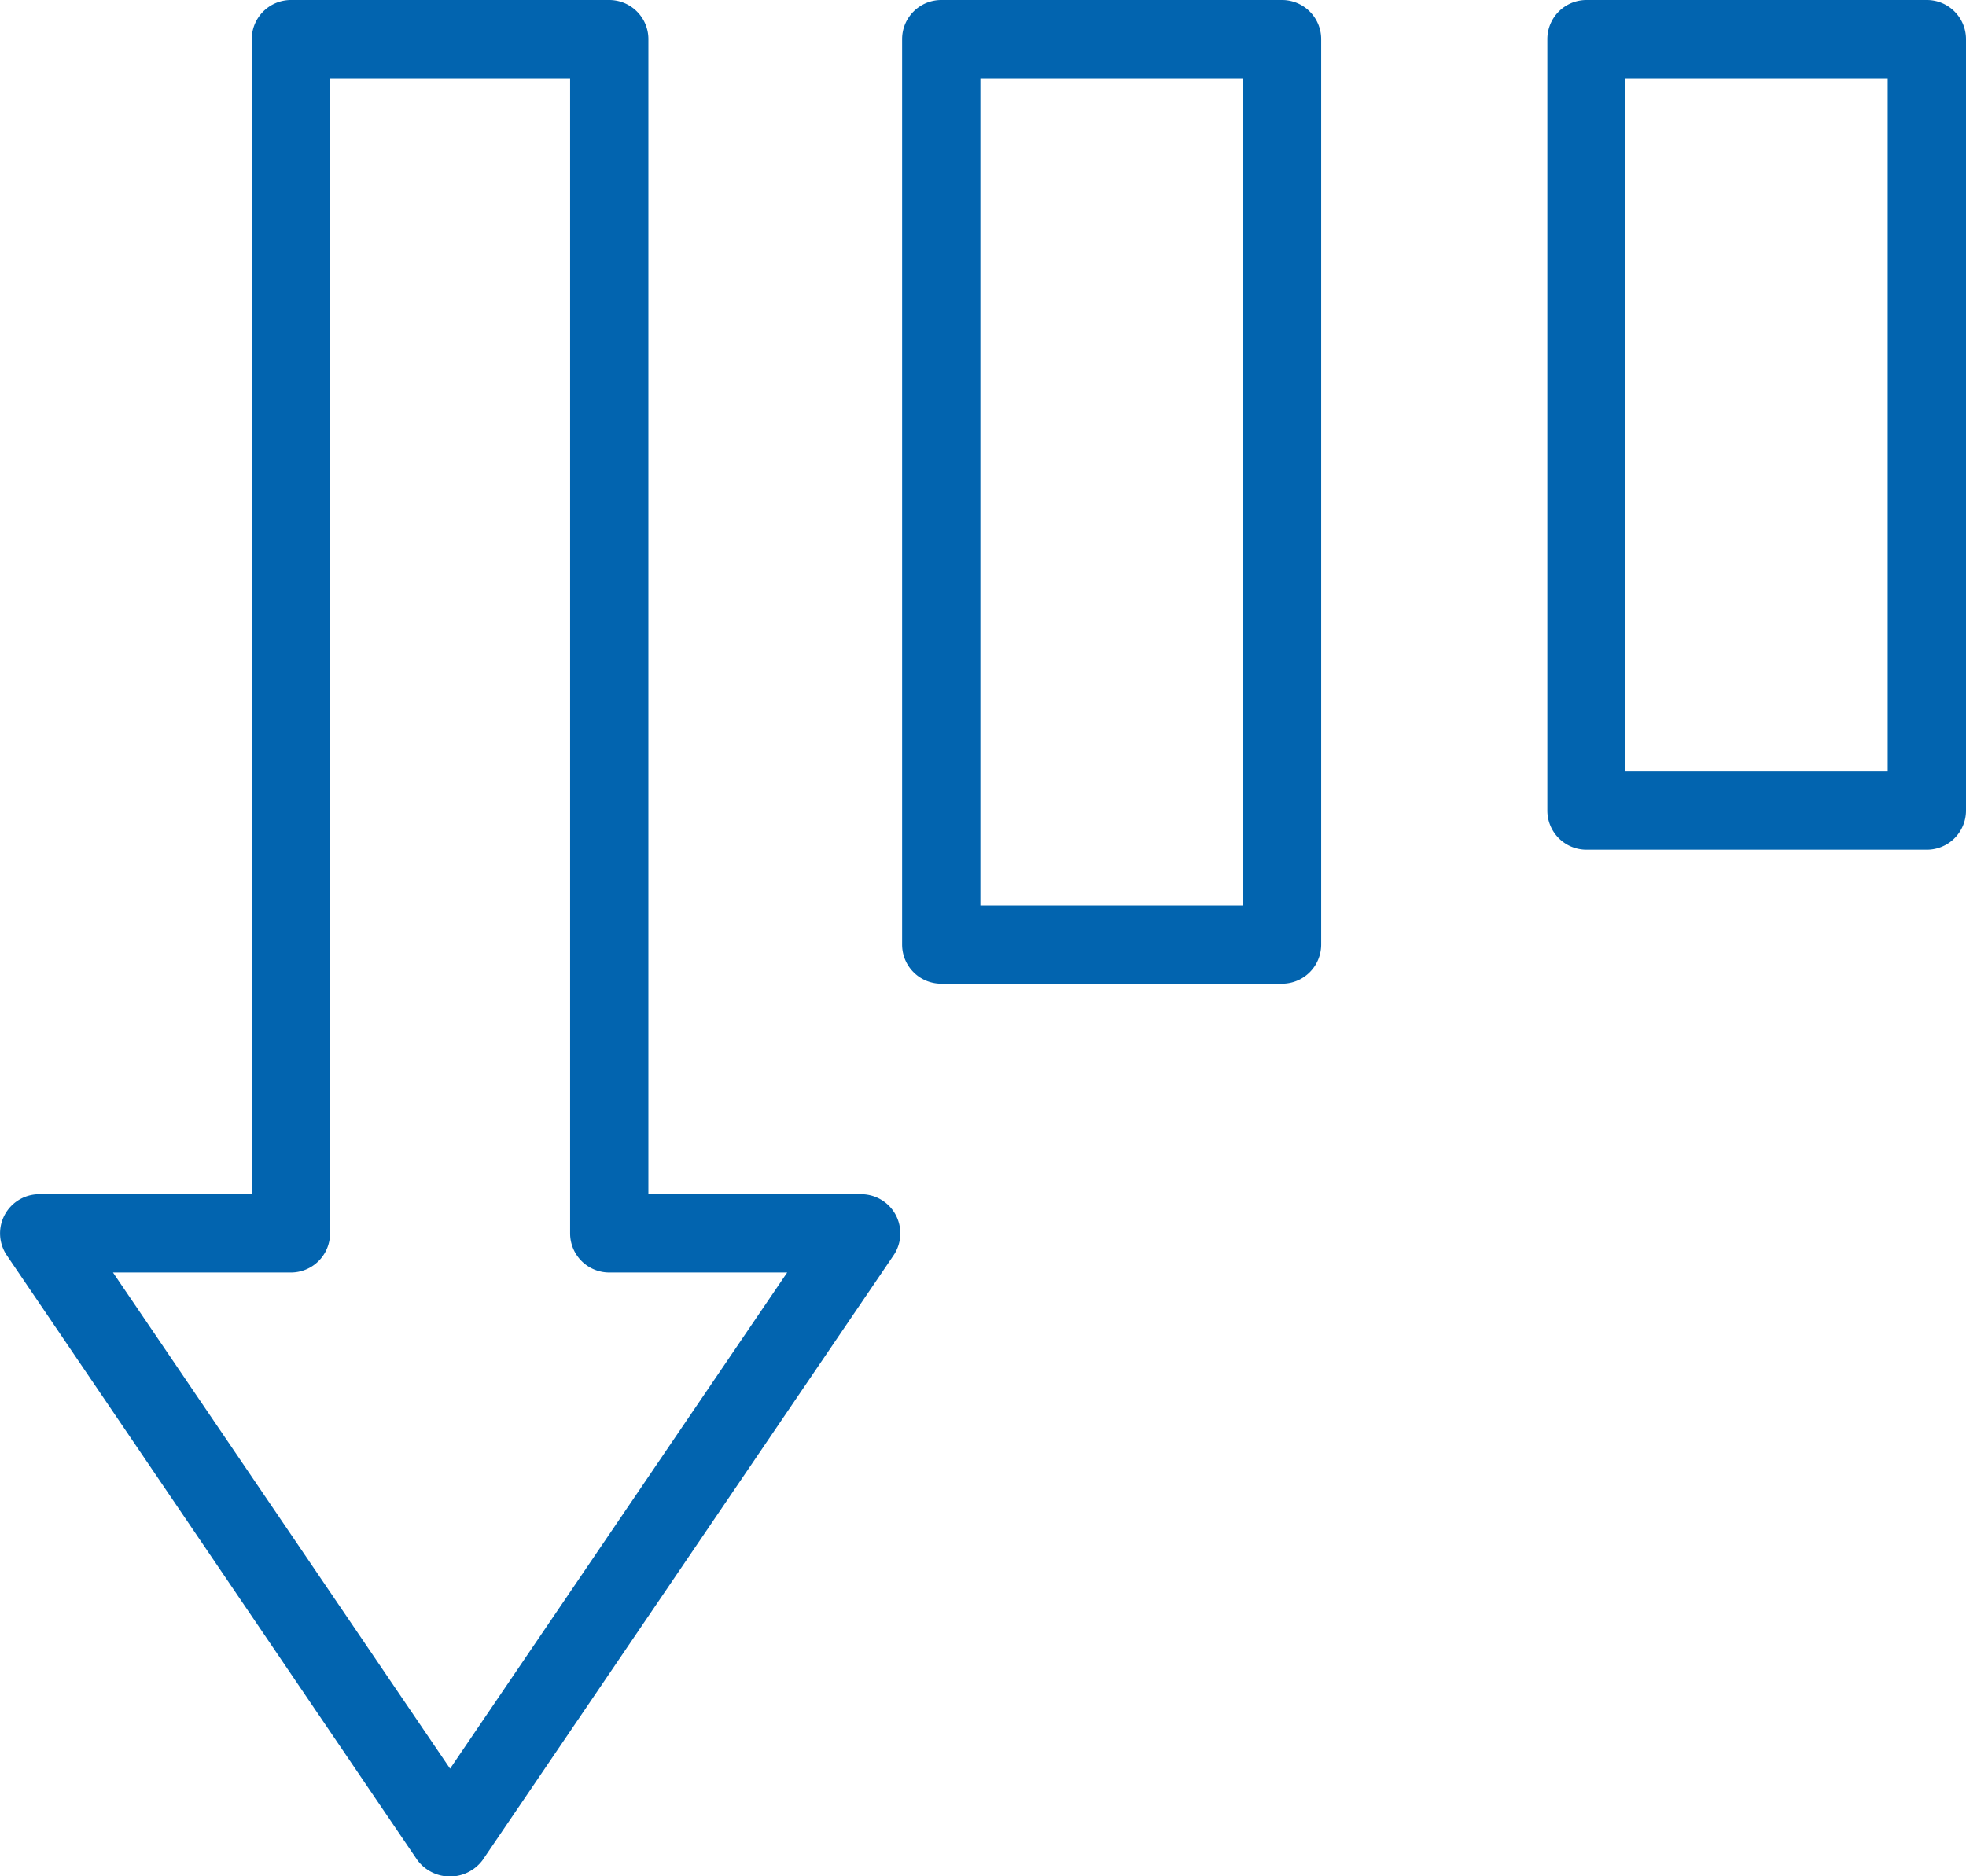 <svg xmlns="http://www.w3.org/2000/svg" xmlns:xlink="http://www.w3.org/1999/xlink" width="18.132" height="17.308" viewBox="0 0 18.132 17.308">
  <defs>
    <clipPath id="clip-path">
      <rect id="Прямоугольник_1160" data-name="Прямоугольник 1160" width="18.132" height="17.308" fill="#0264af"/>
    </clipPath>
  </defs>
  <g id="Сгруппировать_3460" data-name="Сгруппировать 3460" clip-path="url(#clip-path)">
    <path id="Контур_2148" data-name="Контур 2148" d="M240.357,0H243.5a.361.361,0,0,1,.361.361V7.477a.361.361,0,0,1-.361.361h-3.143A.361.361,0,0,1,240,7.477V.361A.361.361,0,0,1,240.357,0m2.782.722h-2.421V7.116h2.421Z" transform="translate(-225.729)" fill="#0264af"/>
    <path id="Контур_2149" data-name="Контур 2149" d="M140.31,0h3.143a.361.361,0,0,1,.361.361V8.713a.361.361,0,0,1-.361.361H140.31a.361.361,0,0,1-.361-.361V.361A.361.361,0,0,1,140.31,0m2.782.722h-2.421V8.352h2.421Z" transform="translate(-131.629)" fill="#0264af"/>
    <path id="Контур_2150" data-name="Контур 2150" d="M2.683,0H5.619A.361.361,0,0,1,5.98.361V11.016H7.941a.361.361,0,0,1,.3.564L4.45,17.16a.375.375,0,0,1-.6,0L.063,11.58a.361.361,0,0,1,.3-.564H2.322V.361A.361.361,0,0,1,2.683,0M5.258.722H3.044V11.377a.361.361,0,0,1-.361.361H1.042l3.109,4.577L7.26,11.738H5.619a.361.361,0,0,1-.361-.361Z" transform="translate(0)" fill="#0264af"/>
  </g>
</svg>
